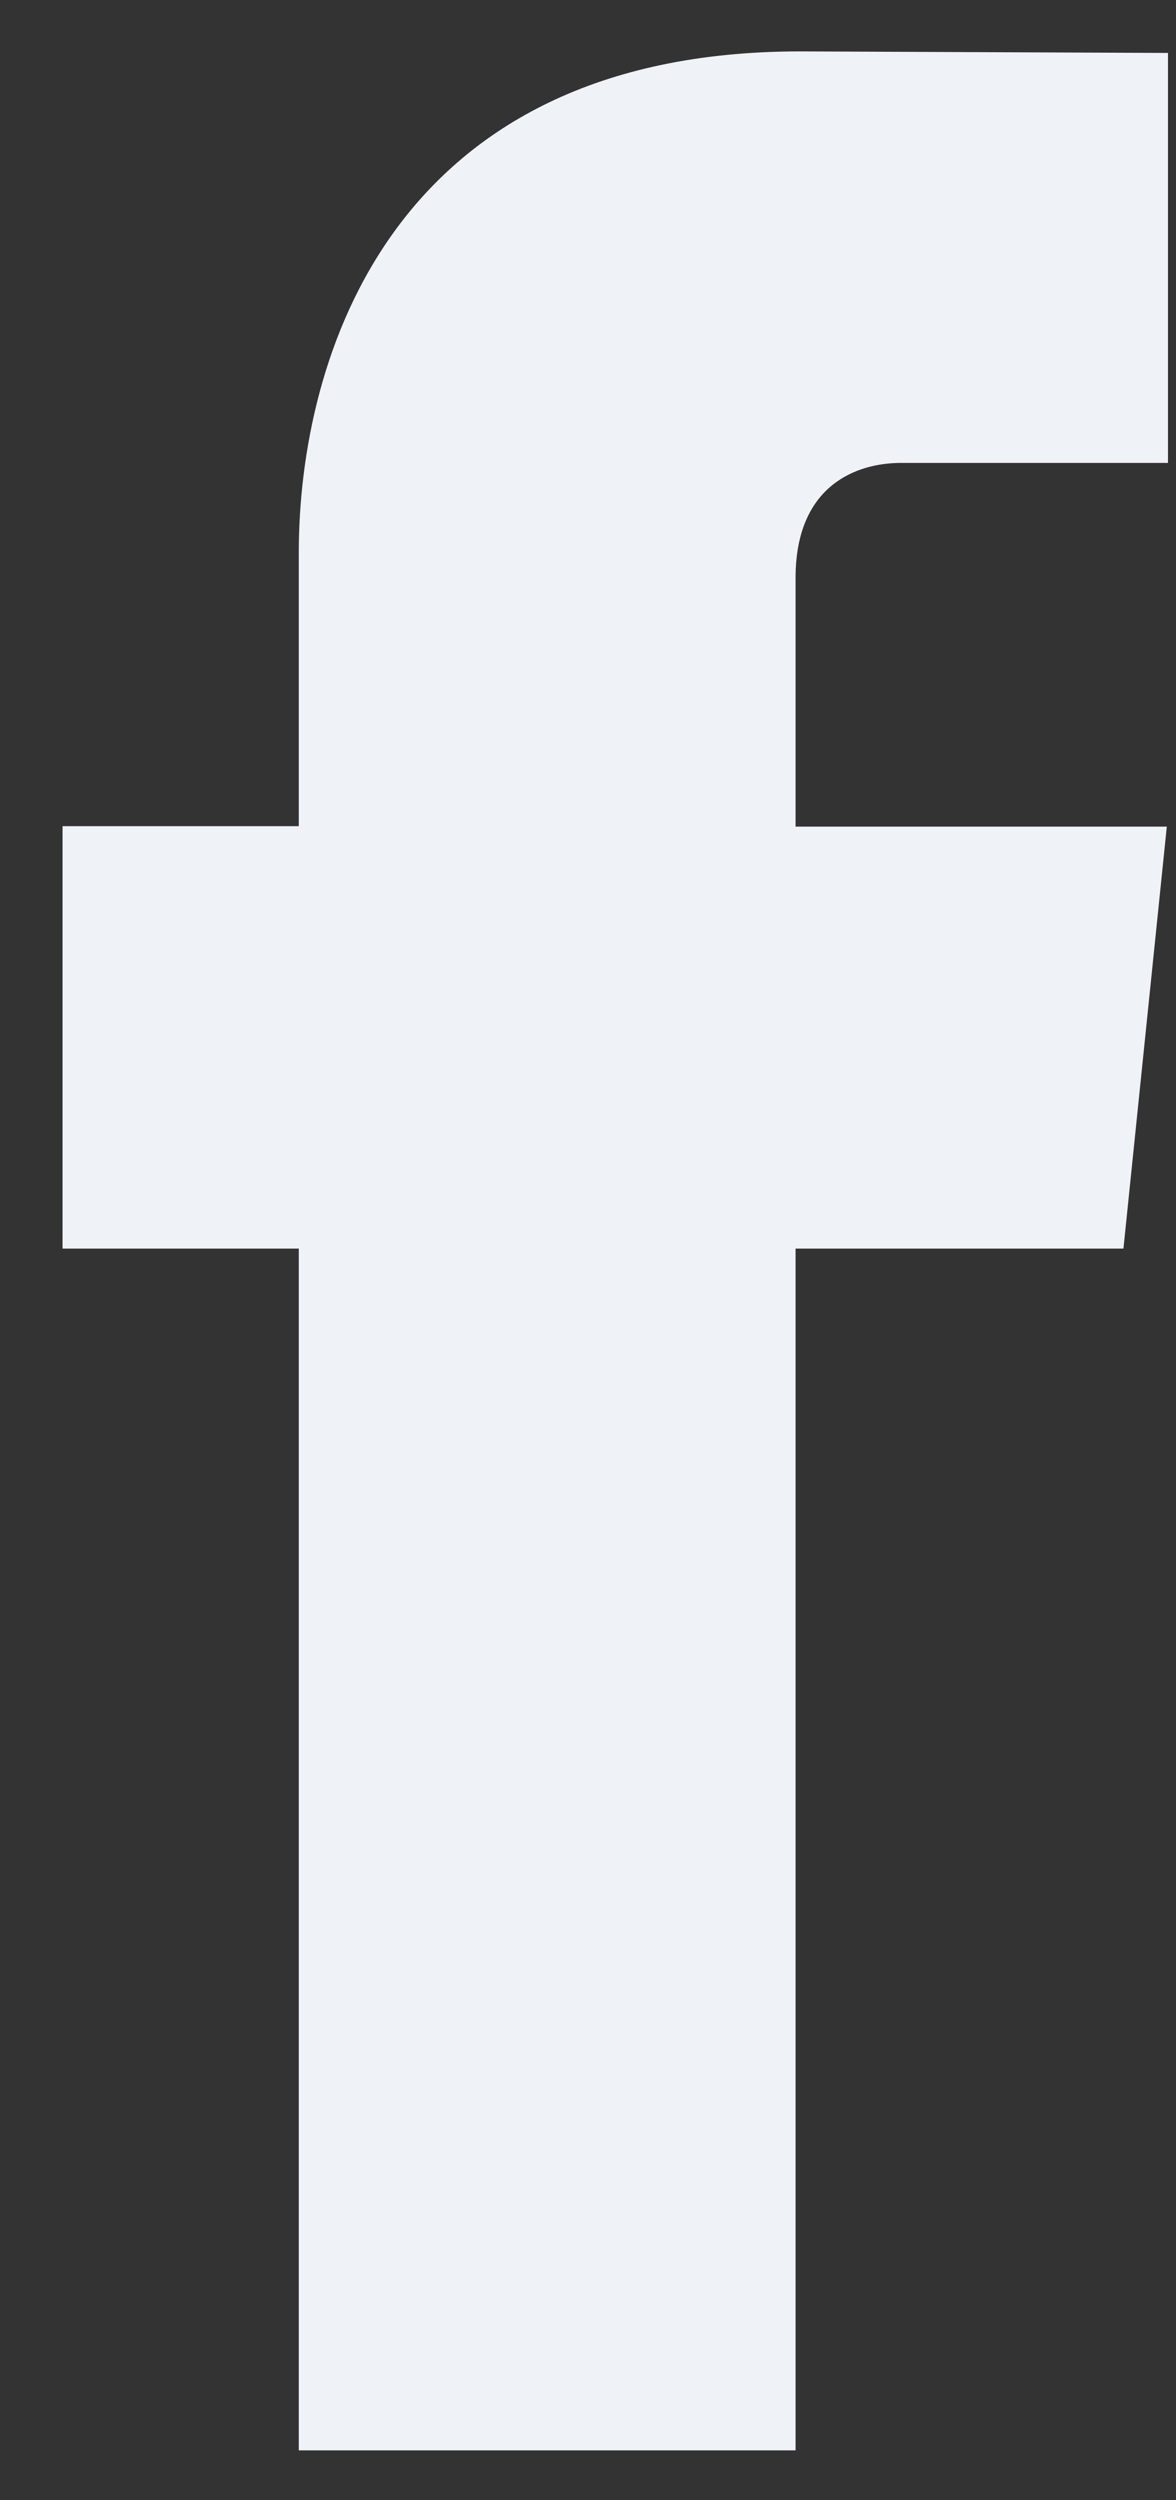 <svg width="16" height="34" viewBox="0 0 16 34" fill="none" xmlns="http://www.w3.org/2000/svg">
  <rect x="0" y="0" width="16" height="34" fill="#333333" stroke="none"/>
  <path d="M15.285 16.979H10.824V33.322H4.065V16.979H0.851V11.235H4.065V7.518C4.065 4.861 5.328 0.699 10.884 0.699L15.891 0.72V6.295H12.258C11.662 6.295 10.824 6.592 10.824 7.86V11.241H15.875L15.285 16.979Z" fill="#EFF2F7"/>
</svg>
